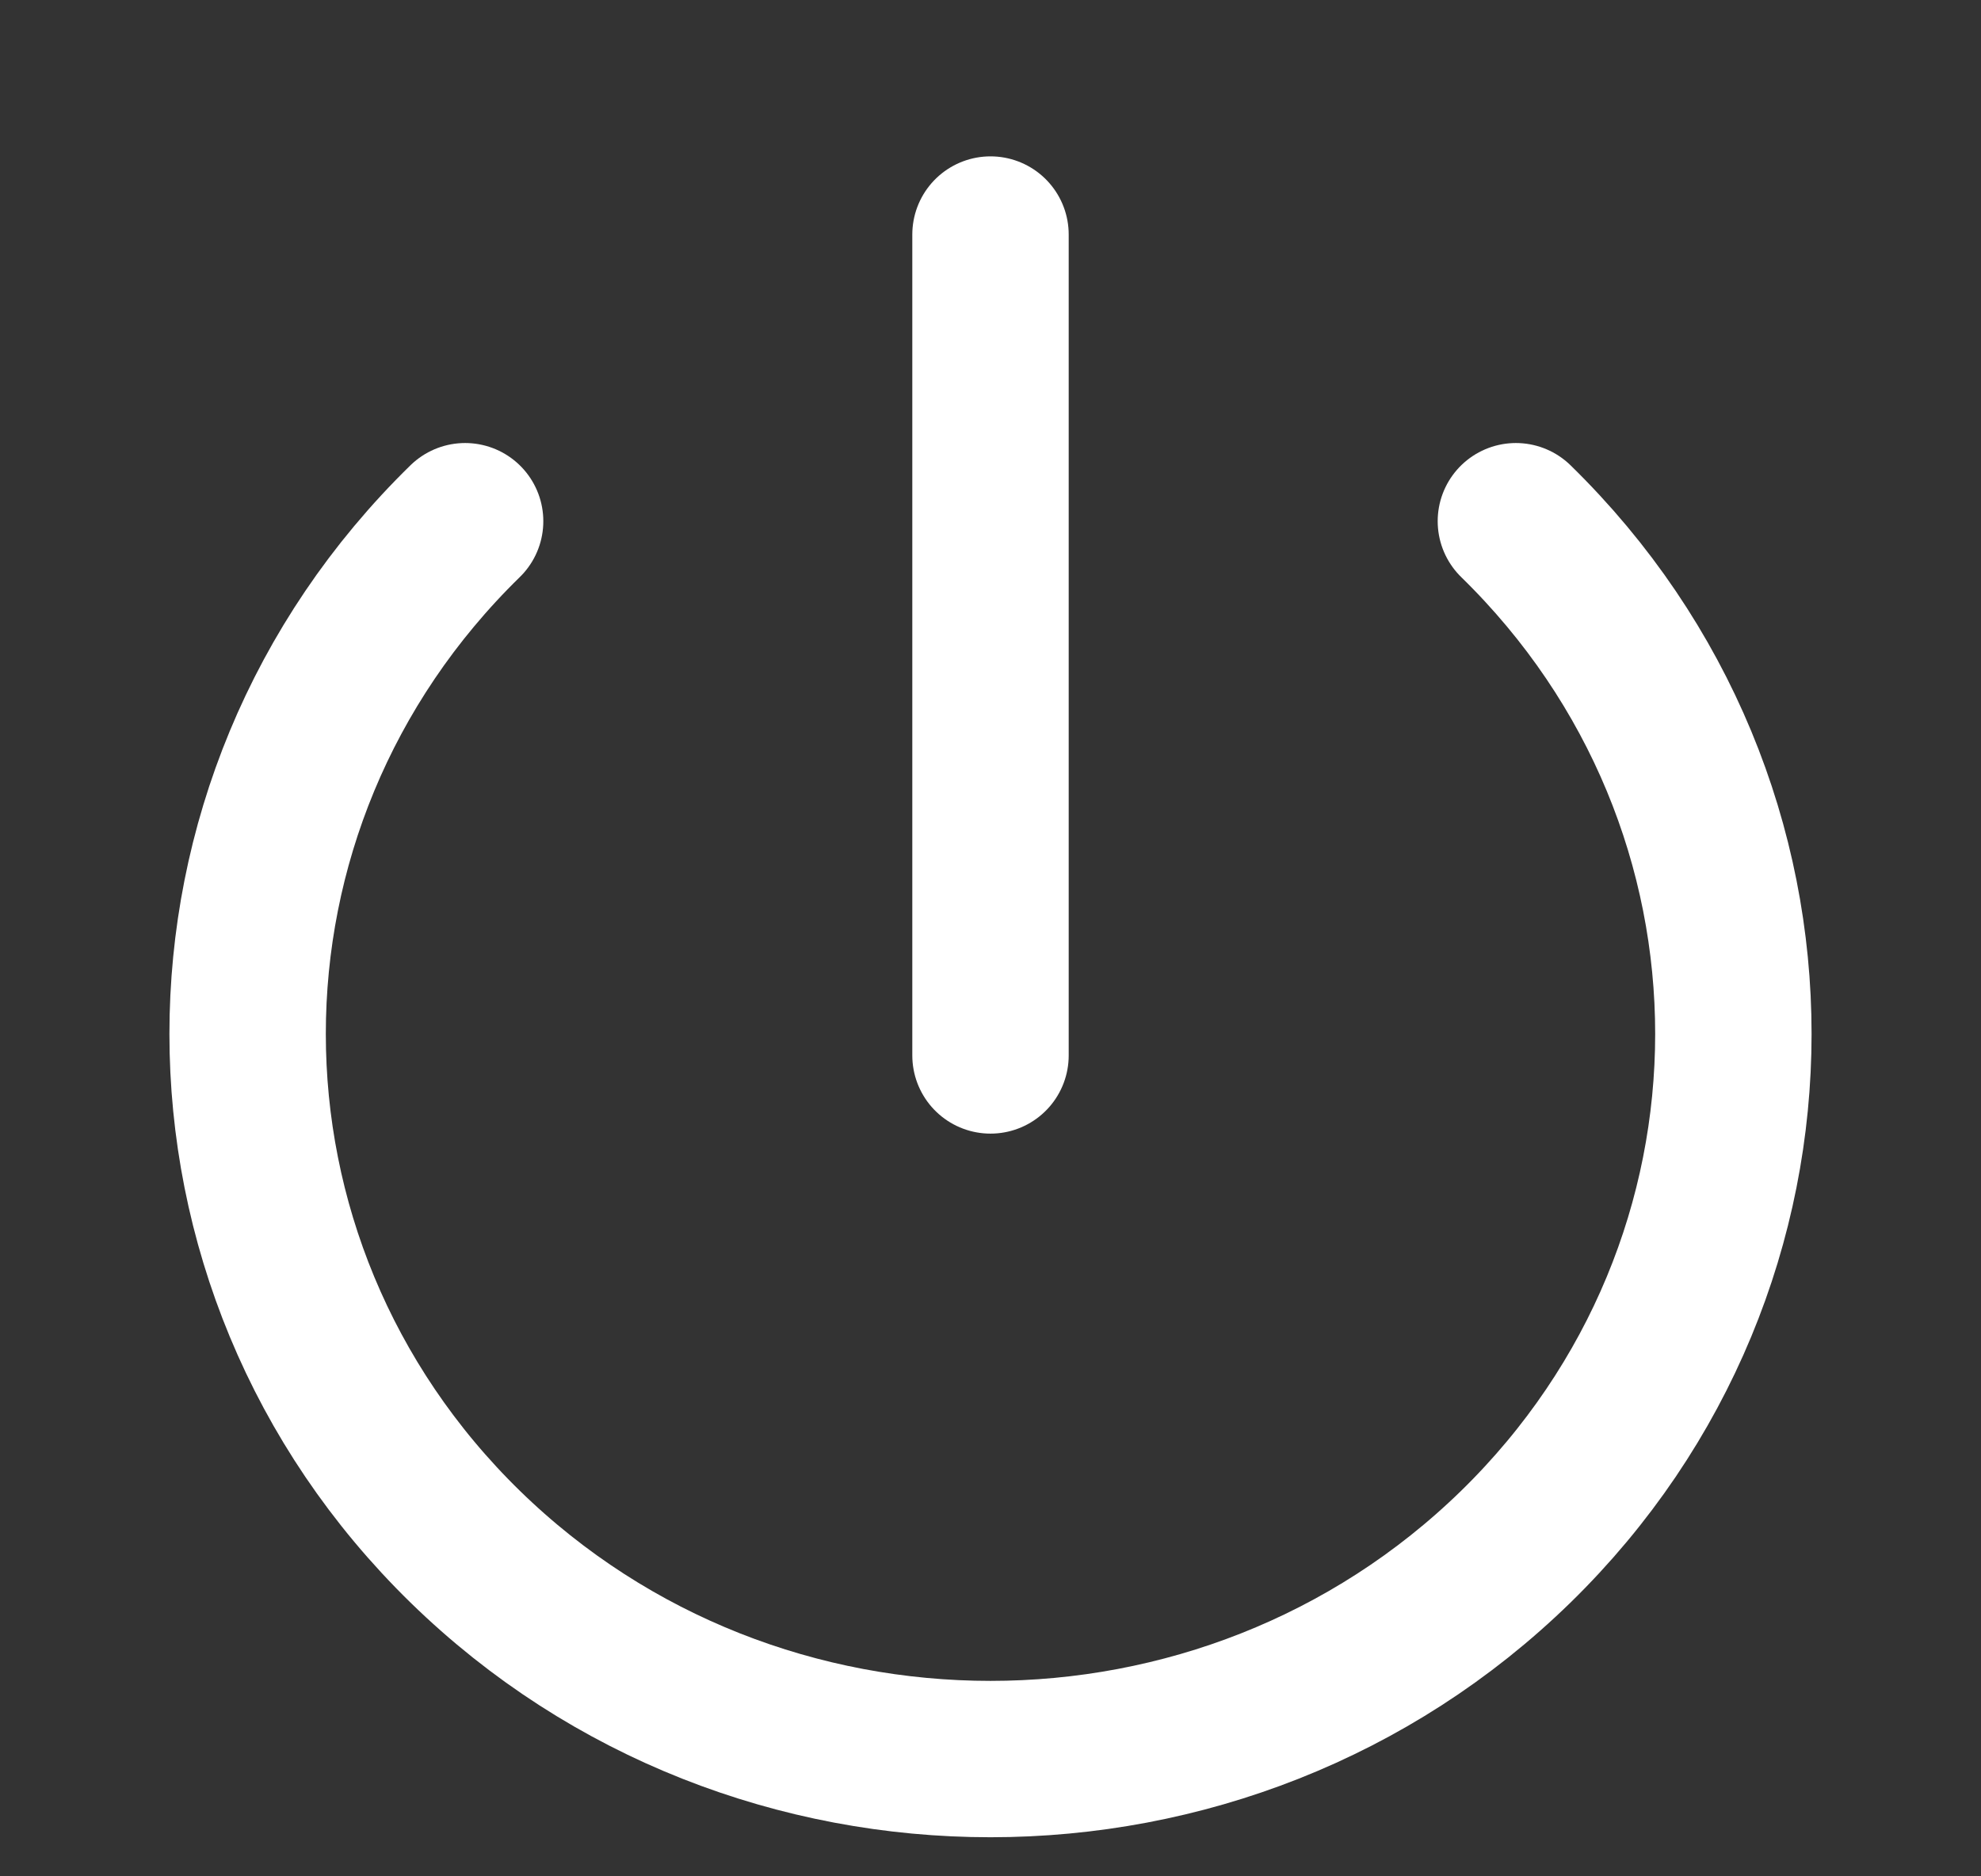 <?xml version="1.0" encoding="UTF-8"?>
<svg width="19px" height="18px" viewBox="0 0 19 18" version="1.1" xmlns="http://www.w3.org/2000/svg" xmlns:xlink="http://www.w3.org/1999/xlink">
    <rect x="0" y="0" width="19" height="18" fill="#333333" stroke="none"/>
    <!-- Generator: sketchtool 50.2 (55047) - http://www.bohemiancoding.com/sketch -->
    <title>FA6DA6E6-A487-4F6D-BFE9-DFC39B861871</title>
    <desc>Created with sketchtool.</desc>
    <defs></defs>
    <g id="UI-Landing" stroke="none" stroke-width="1" fill="none" fill-rule="evenodd" stroke-linecap="round" stroke-linejoin="round">
        <g id="responsive-menu-open" transform="translate(-20, -84)" stroke="#FFFFFF" stroke-width="1.5">
            <g id="power-copy" transform="translate(20, 84)">
                <path d="M14.539,5 C17.321,7.717 17.32,12.121 14.538,14.838 C11.755,17.554 7.245,17.554 4.462,14.838 C1.68,12.121 1.679,7.717 4.461,5" id="Shape"></path>
                <path d="M9.5,2.25 L9.5,10.125" id="Shape"></path>
            </g>
        </g>
    </g>
</svg>